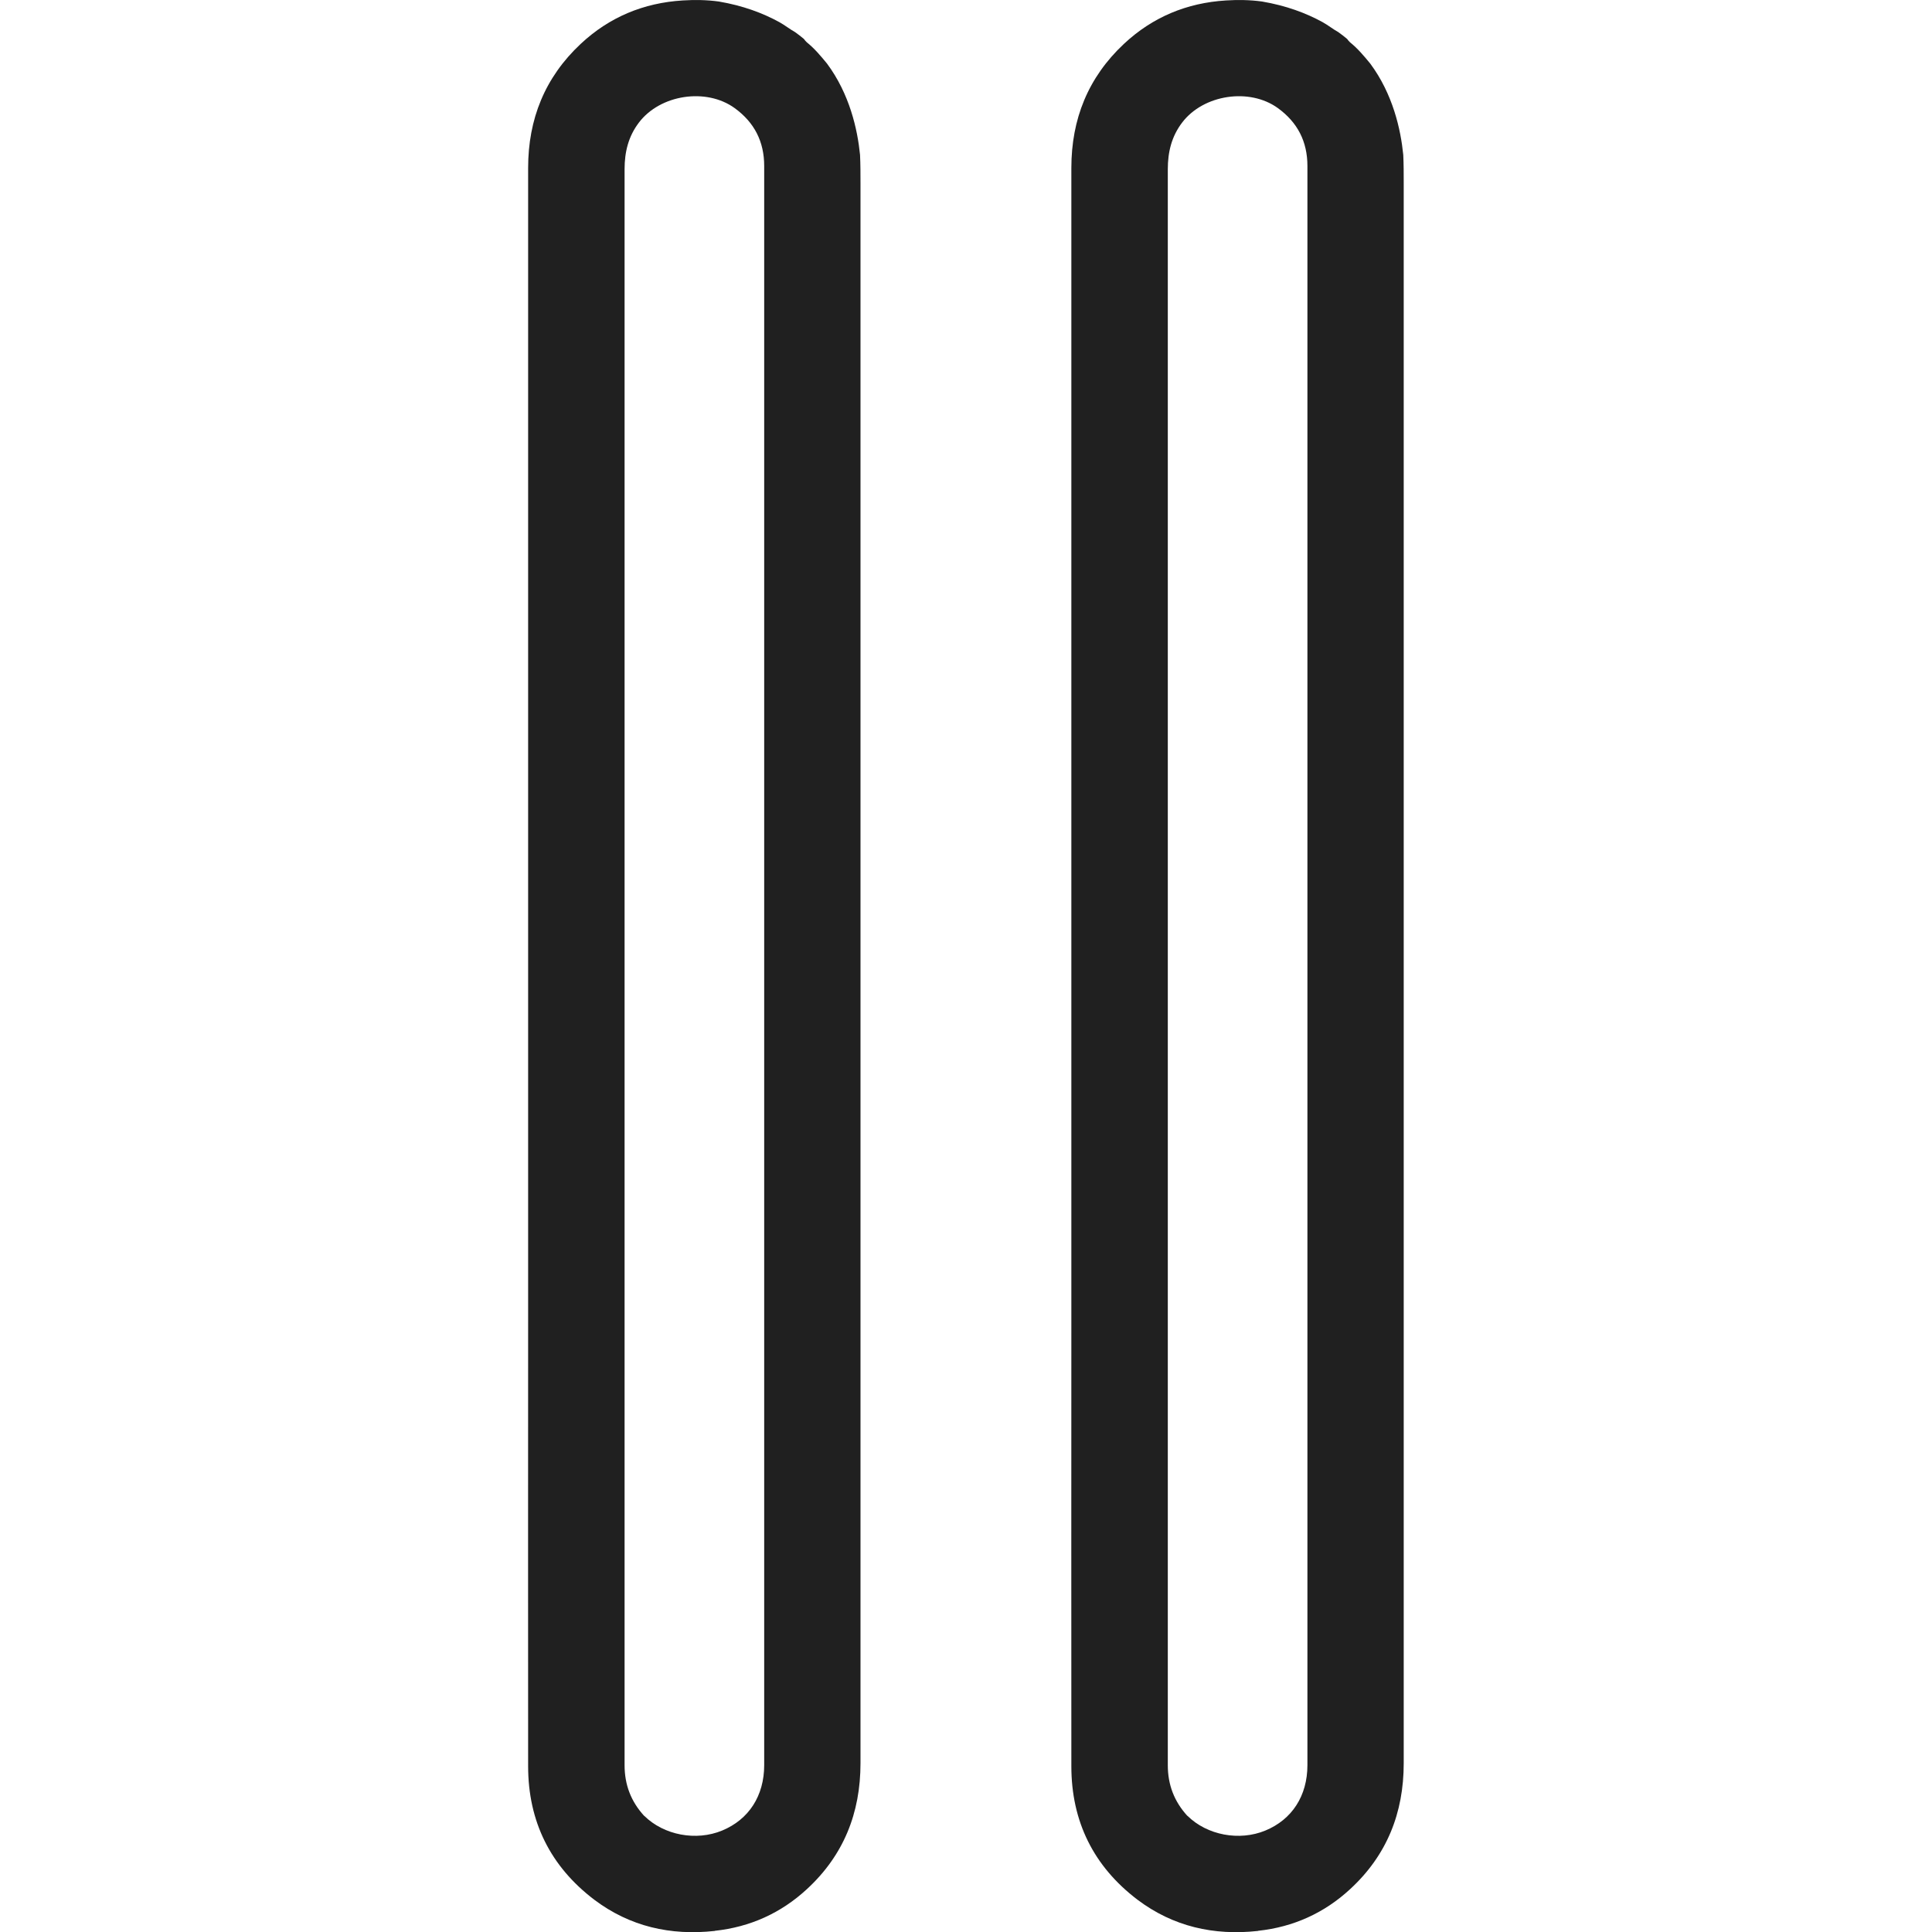 <?xml version="1.0" encoding="UTF-8"?>
<svg id="Layer_1" data-name="Layer 1" xmlns="http://www.w3.org/2000/svg" viewBox="0 0 128 128">
  <defs>
    <style>
      .cls-1 {
        fill: #202020;
      }
    </style>
  </defs>
  <path class="cls-1" d="m83.36,127.92c2.32-.25,4.37-1.17,6.09-2.76,2.43-2.24,3.55-5.04,3.55-8.34,0-34.71,0-69.42,0-104.13h0s0,0,0,0c0-.17,0-.34,0-.51,0-.64,0-1.28-.03-1.92-.17-1.7-.69-4.03-2.19-6.05-.41-.5-.83-1-1.34-1.41-.07-.06-.13-.14-.19-.22-.18-.15-.37-.3-.58-.45-.36-.2-.68-.46-1.04-.66-1.11-.61-2.43-1.1-4.02-1.37-.8-.11-1.6-.12-2.39-.07-2.59.16-4.86,1.1-6.76,2.88-2.37,2.22-3.48,4.98-3.48,8.22,0,25.48,0,50.96,0,76.44,0,9.82-.01,19.63,0,29.45,0,3.65,1.47,6.63,4.38,8.84,2.36,1.78,5.06,2.39,7.98,2.07Zm-4.69-7.61c-.87-.95-1.3-2.06-1.3-3.36,0-9.1,0-18.2,0-27.3,0-26.15,0-52.3,0-78.44,0-1.14.25-2.17.95-3.09,1.41-1.86,4.46-2.32,6.34-.96,1.31.95,1.96,2.22,1.96,3.84,0,35.31,0,70.63,0,105.94,0,2.04-1.02,3.61-2.79,4.34-1.72.71-3.86.31-5.16-.98Z"/>
  <path class="cls-1" d="m47.37,127.92c2.32-.25,4.37-1.17,6.09-2.76,2.43-2.24,3.55-5.04,3.55-8.34,0-34.71,0-69.42,0-104.13h0s0,0,0,0c0-.17,0-.34,0-.51,0-.64,0-1.28-.03-1.92-.17-1.7-.69-4.03-2.19-6.05-.41-.5-.83-1-1.34-1.41-.07-.06-.13-.14-.19-.22-.18-.15-.37-.3-.58-.45-.36-.2-.68-.46-1.04-.66-1.11-.61-2.43-1.1-4.02-1.37-.8-.11-1.6-.12-2.39-.07-2.59.16-4.86,1.1-6.76,2.88-2.37,2.22-3.48,4.98-3.48,8.22,0,25.48,0,50.96,0,76.44,0,9.82-.01,19.63,0,29.45,0,3.65,1.47,6.63,4.38,8.84,2.36,1.78,5.06,2.39,7.98,2.07Zm-4.69-7.61c-.87-.95-1.3-2.06-1.3-3.36,0-9.1,0-18.2,0-27.3,0-26.15,0-52.3,0-78.44,0-1.14.25-2.17.95-3.09,1.41-1.86,4.46-2.32,6.34-.96,1.31.95,1.96,2.22,1.96,3.84,0,35.31,0,70.63,0,105.94,0,2.04-1.02,3.61-2.79,4.34-1.72.71-3.86.31-5.16-.98Z"/>
</svg>